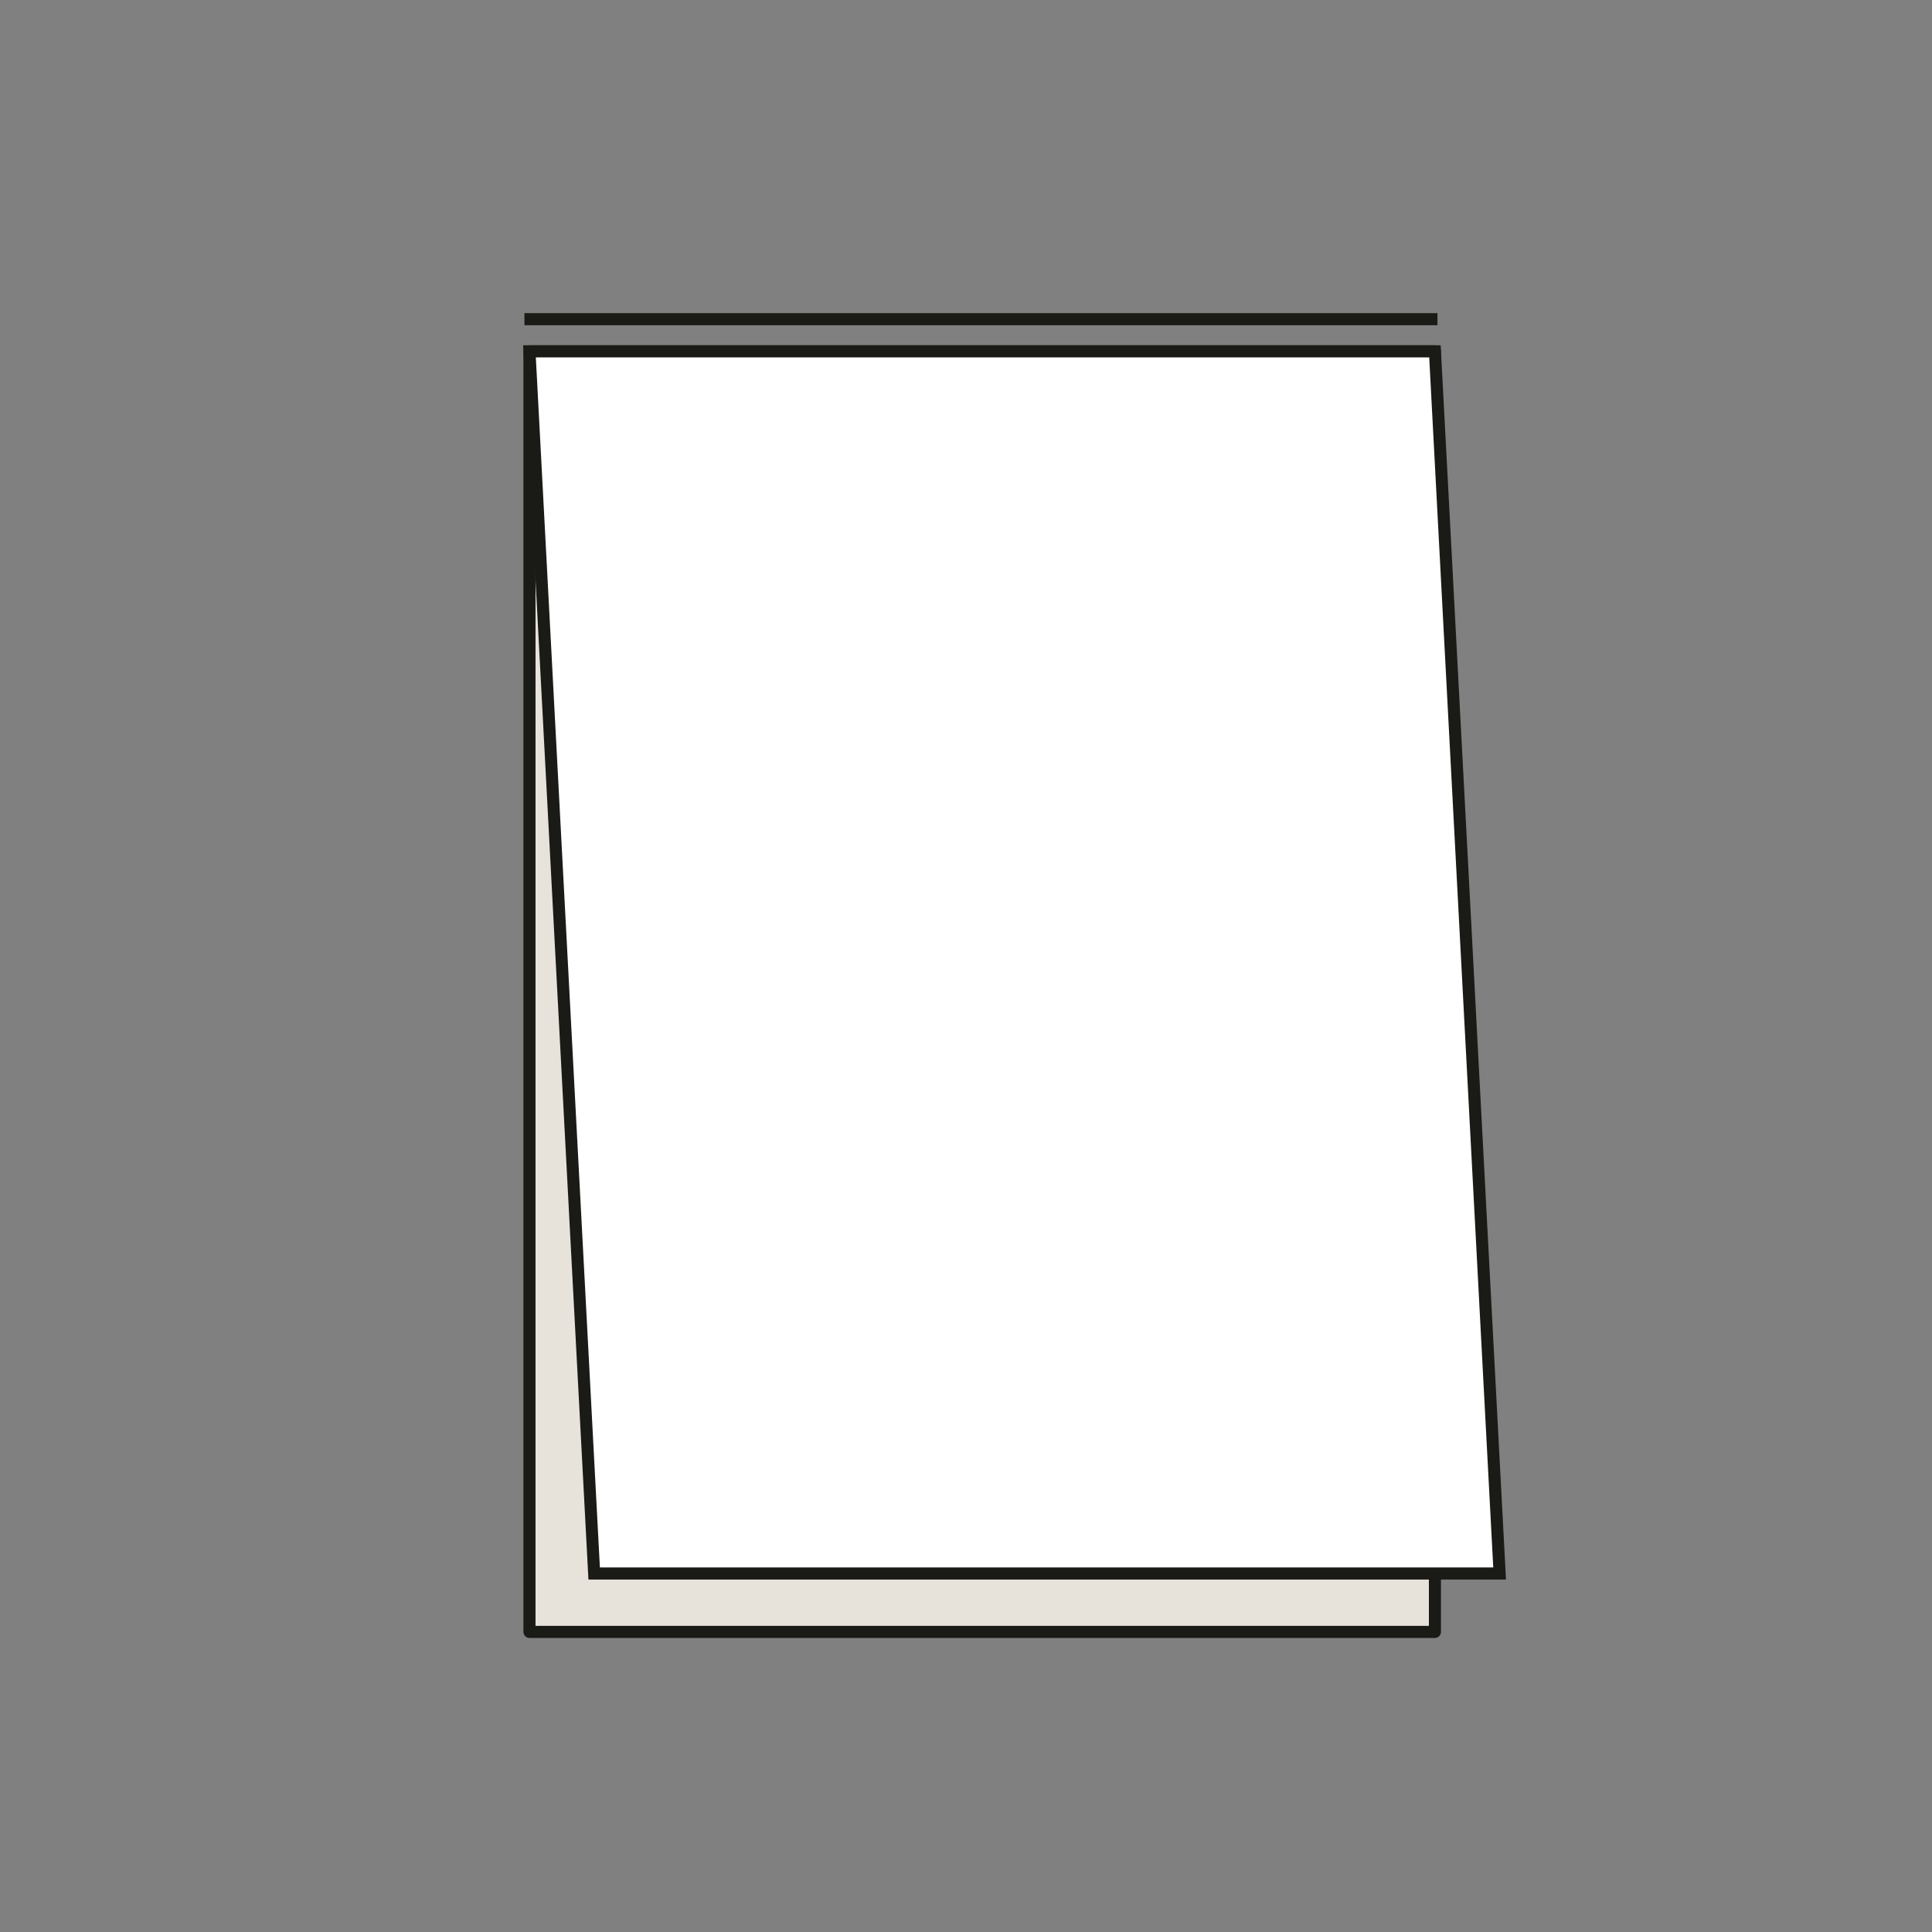 <svg id="Calque_1" data-name="Calque 1" xmlns="http://www.w3.org/2000/svg" viewBox="0 0 800 800"><rect x="0" y="0" width="800" height="800" fill="#808080" stroke="none"/><defs><style>.cls-1{fill:#e7e2da;stroke-linecap:round;stroke-linejoin:round;}.cls-1,.cls-2{stroke:#1a1a16;stroke-width:5px;}.cls-2{fill:#fff;stroke-miterlimit:10;}</style></defs><title>collé petit coté copie</title><rect class="cls-1" x="219.24" y="145.48" width="374.93" height="530.26"/><polygon class="cls-2" points="620.96 651.55 246.03 651.55 219.24 145.48 594.18 145.48 620.96 651.55"/><line class="cls-2" x1="595.22" y1="132.17" x2="217.15" y2="132.17"/></svg>